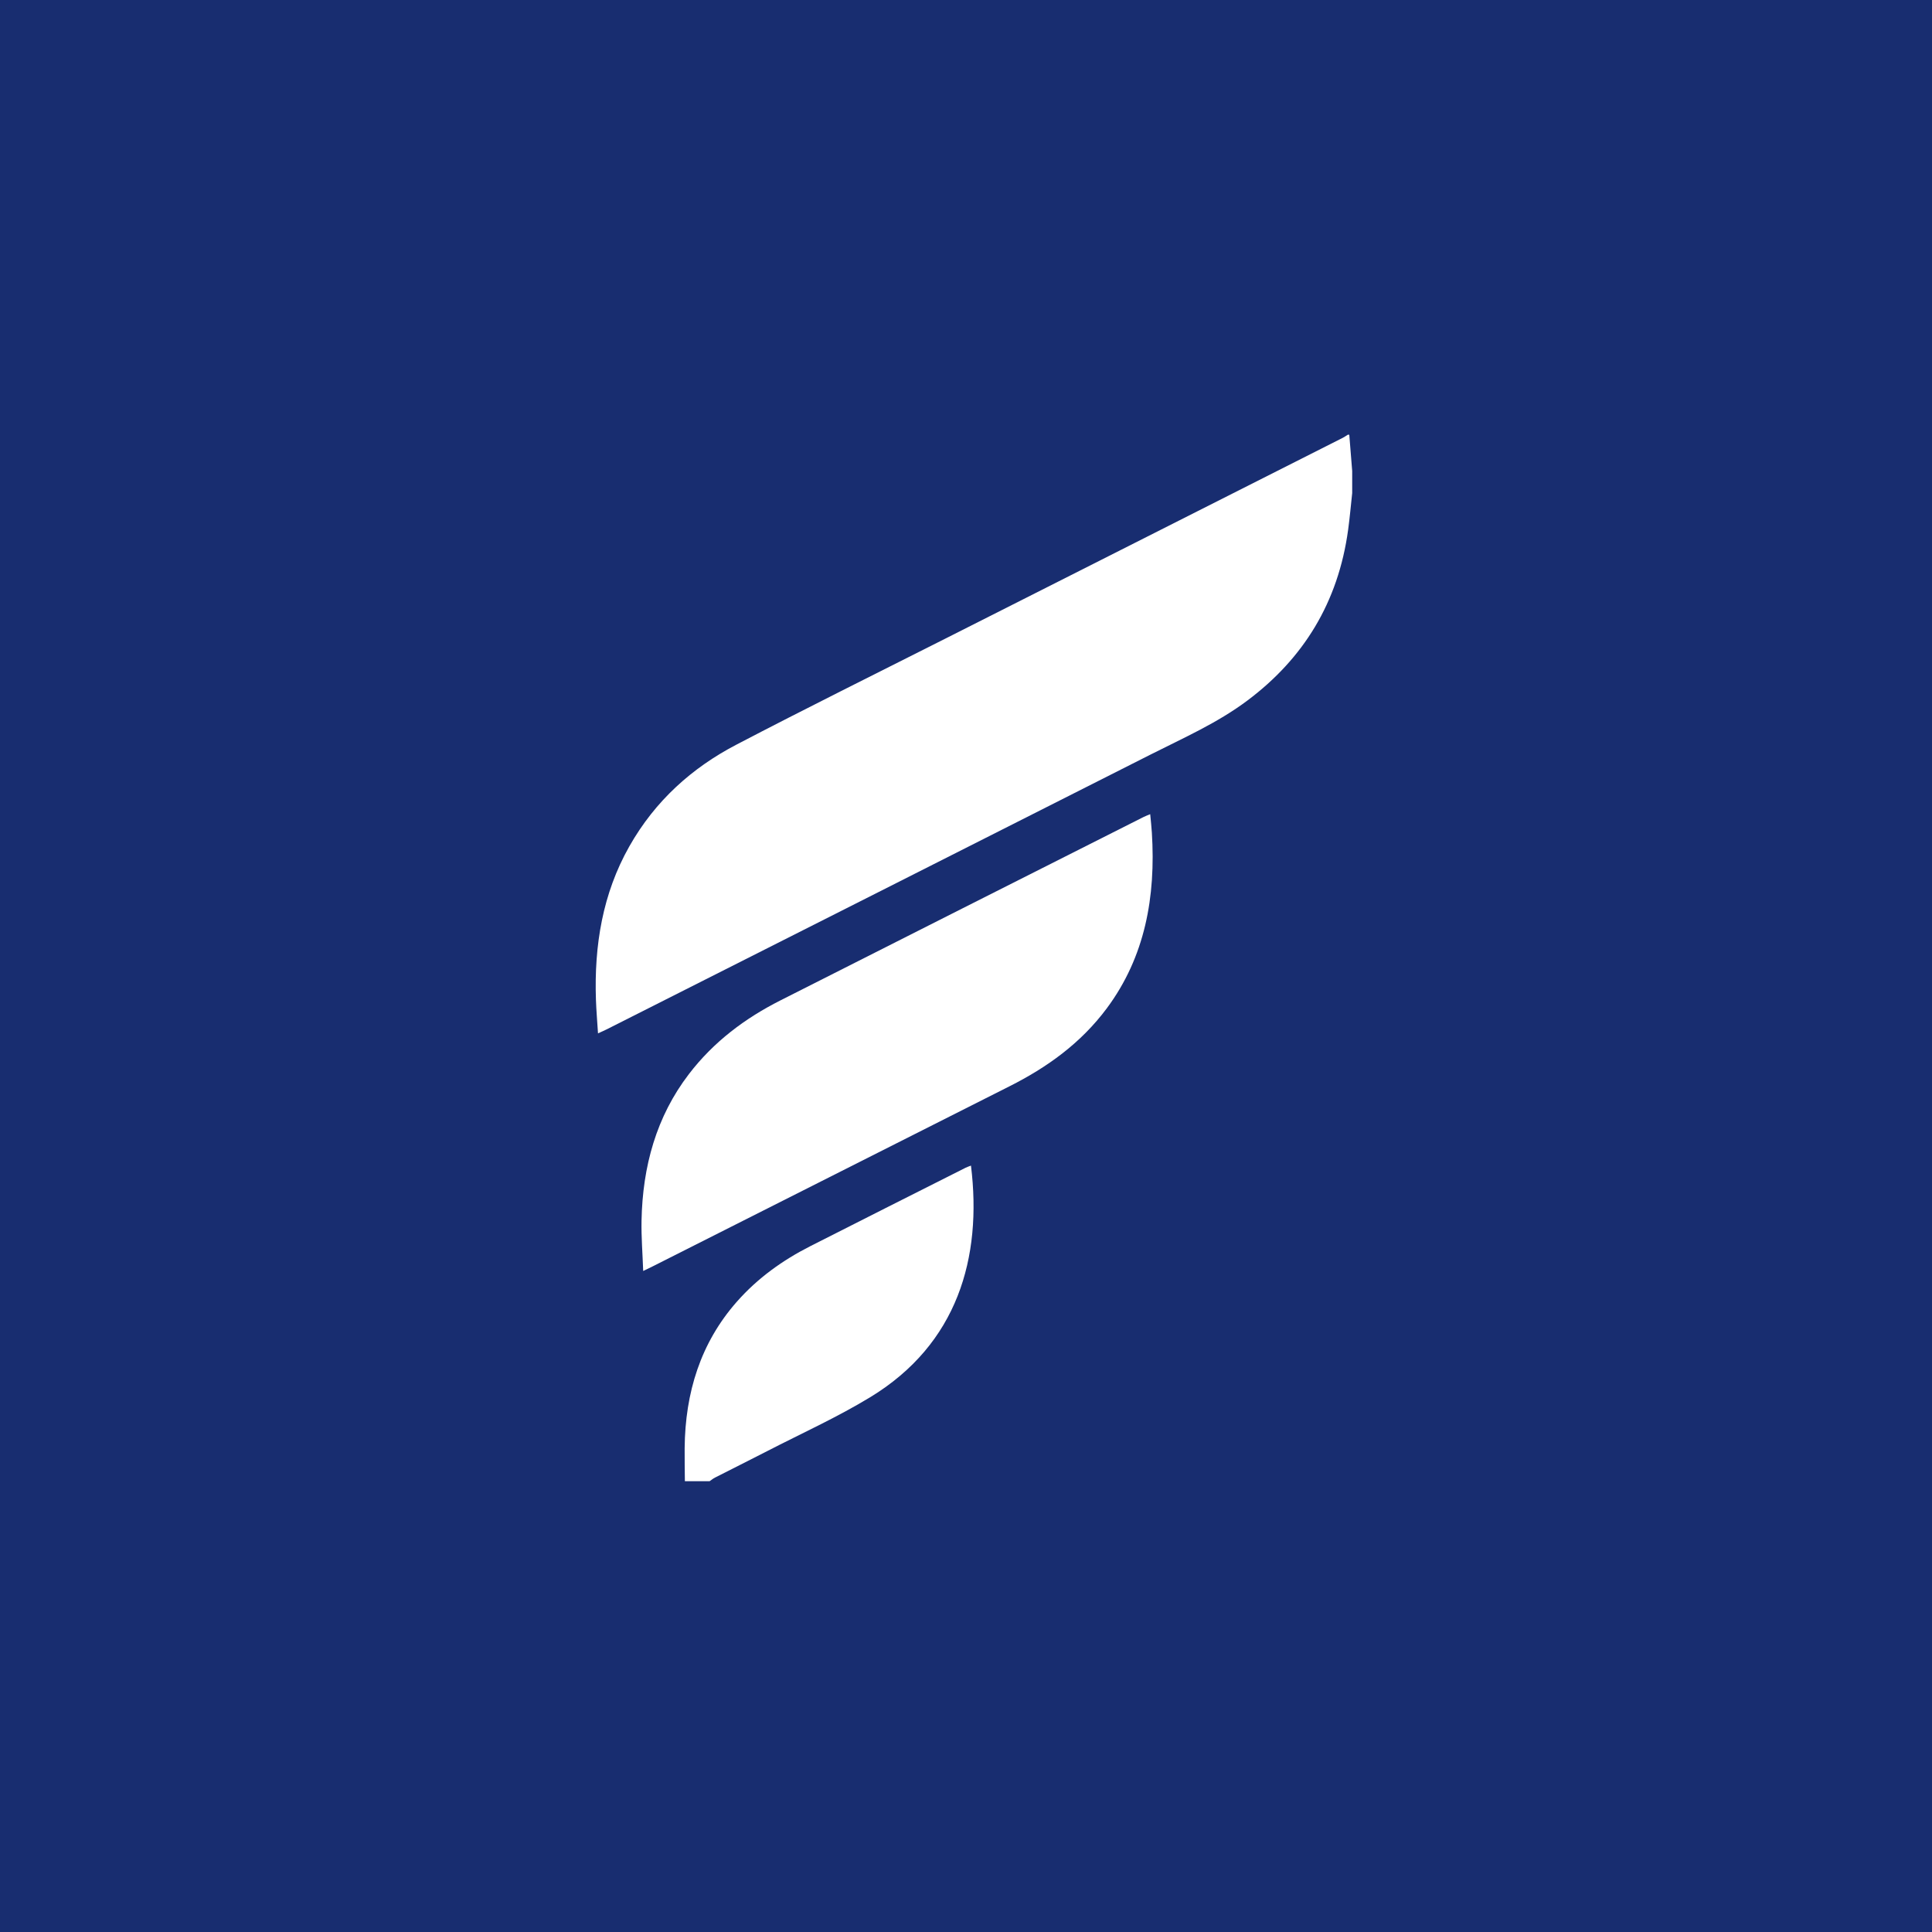 <svg width="120" height="120" viewBox="0 0 120 120" fill="none" xmlns="http://www.w3.org/2000/svg">
<rect width="120" height="120" fill="#182D70"/>
<path d="M83.987 30.627C83.905 31.382 83.839 32.139 83.737 32.891C83.119 37.439 80.944 40.911 77.488 43.504C75.617 44.908 73.517 45.828 71.474 46.862C60.208 52.563 48.938 58.251 37.668 63.942C37.521 64.016 37.37 64.079 37.143 64.184C37.097 63.453 37.039 62.778 37.015 62.101C36.899 58.72 37.43 55.502 39.087 52.573C40.697 49.727 42.991 47.688 45.724 46.26C50.035 44.007 54.39 41.852 58.729 39.66C66.955 35.502 75.182 31.348 83.408 27.191C83.515 27.137 83.614 27.064 83.716 27C83.746 27 83.777 27 83.806 27C83.867 27.752 83.927 28.503 83.987 29.255V30.627Z" fill="white"/>
<path d="M42.539 91.999C42.533 91.316 42.519 90.632 42.525 89.95C42.555 86.486 43.522 83.407 45.756 80.864C47.061 79.379 48.618 78.273 50.322 77.406C53.537 75.772 56.758 74.153 59.977 72.53C60.082 72.477 60.194 72.444 60.309 72.398C61.014 78.124 59.471 83.484 54.056 86.78C51.988 88.038 49.783 89.032 47.637 90.139C46.564 90.693 45.483 91.228 44.408 91.777C44.291 91.836 44.187 91.925 44.076 92H42.538L42.539 91.999Z" fill="white"/>
<path d="M39.95 78.944C39.91 77.837 39.828 76.828 39.847 75.822C39.911 72.447 40.766 69.358 42.786 66.718C44.336 64.692 46.29 63.242 48.469 62.139C55.981 58.335 63.499 54.546 71.016 50.752C71.134 50.692 71.26 50.647 71.441 50.57C71.479 50.983 71.522 51.349 71.544 51.716C71.794 55.706 71.124 59.425 68.75 62.622C67.126 64.807 65.024 66.302 62.701 67.472C55.305 71.201 47.913 74.936 40.519 78.667C40.37 78.742 40.219 78.812 39.95 78.943V78.944Z" fill="white"/>
</svg>
